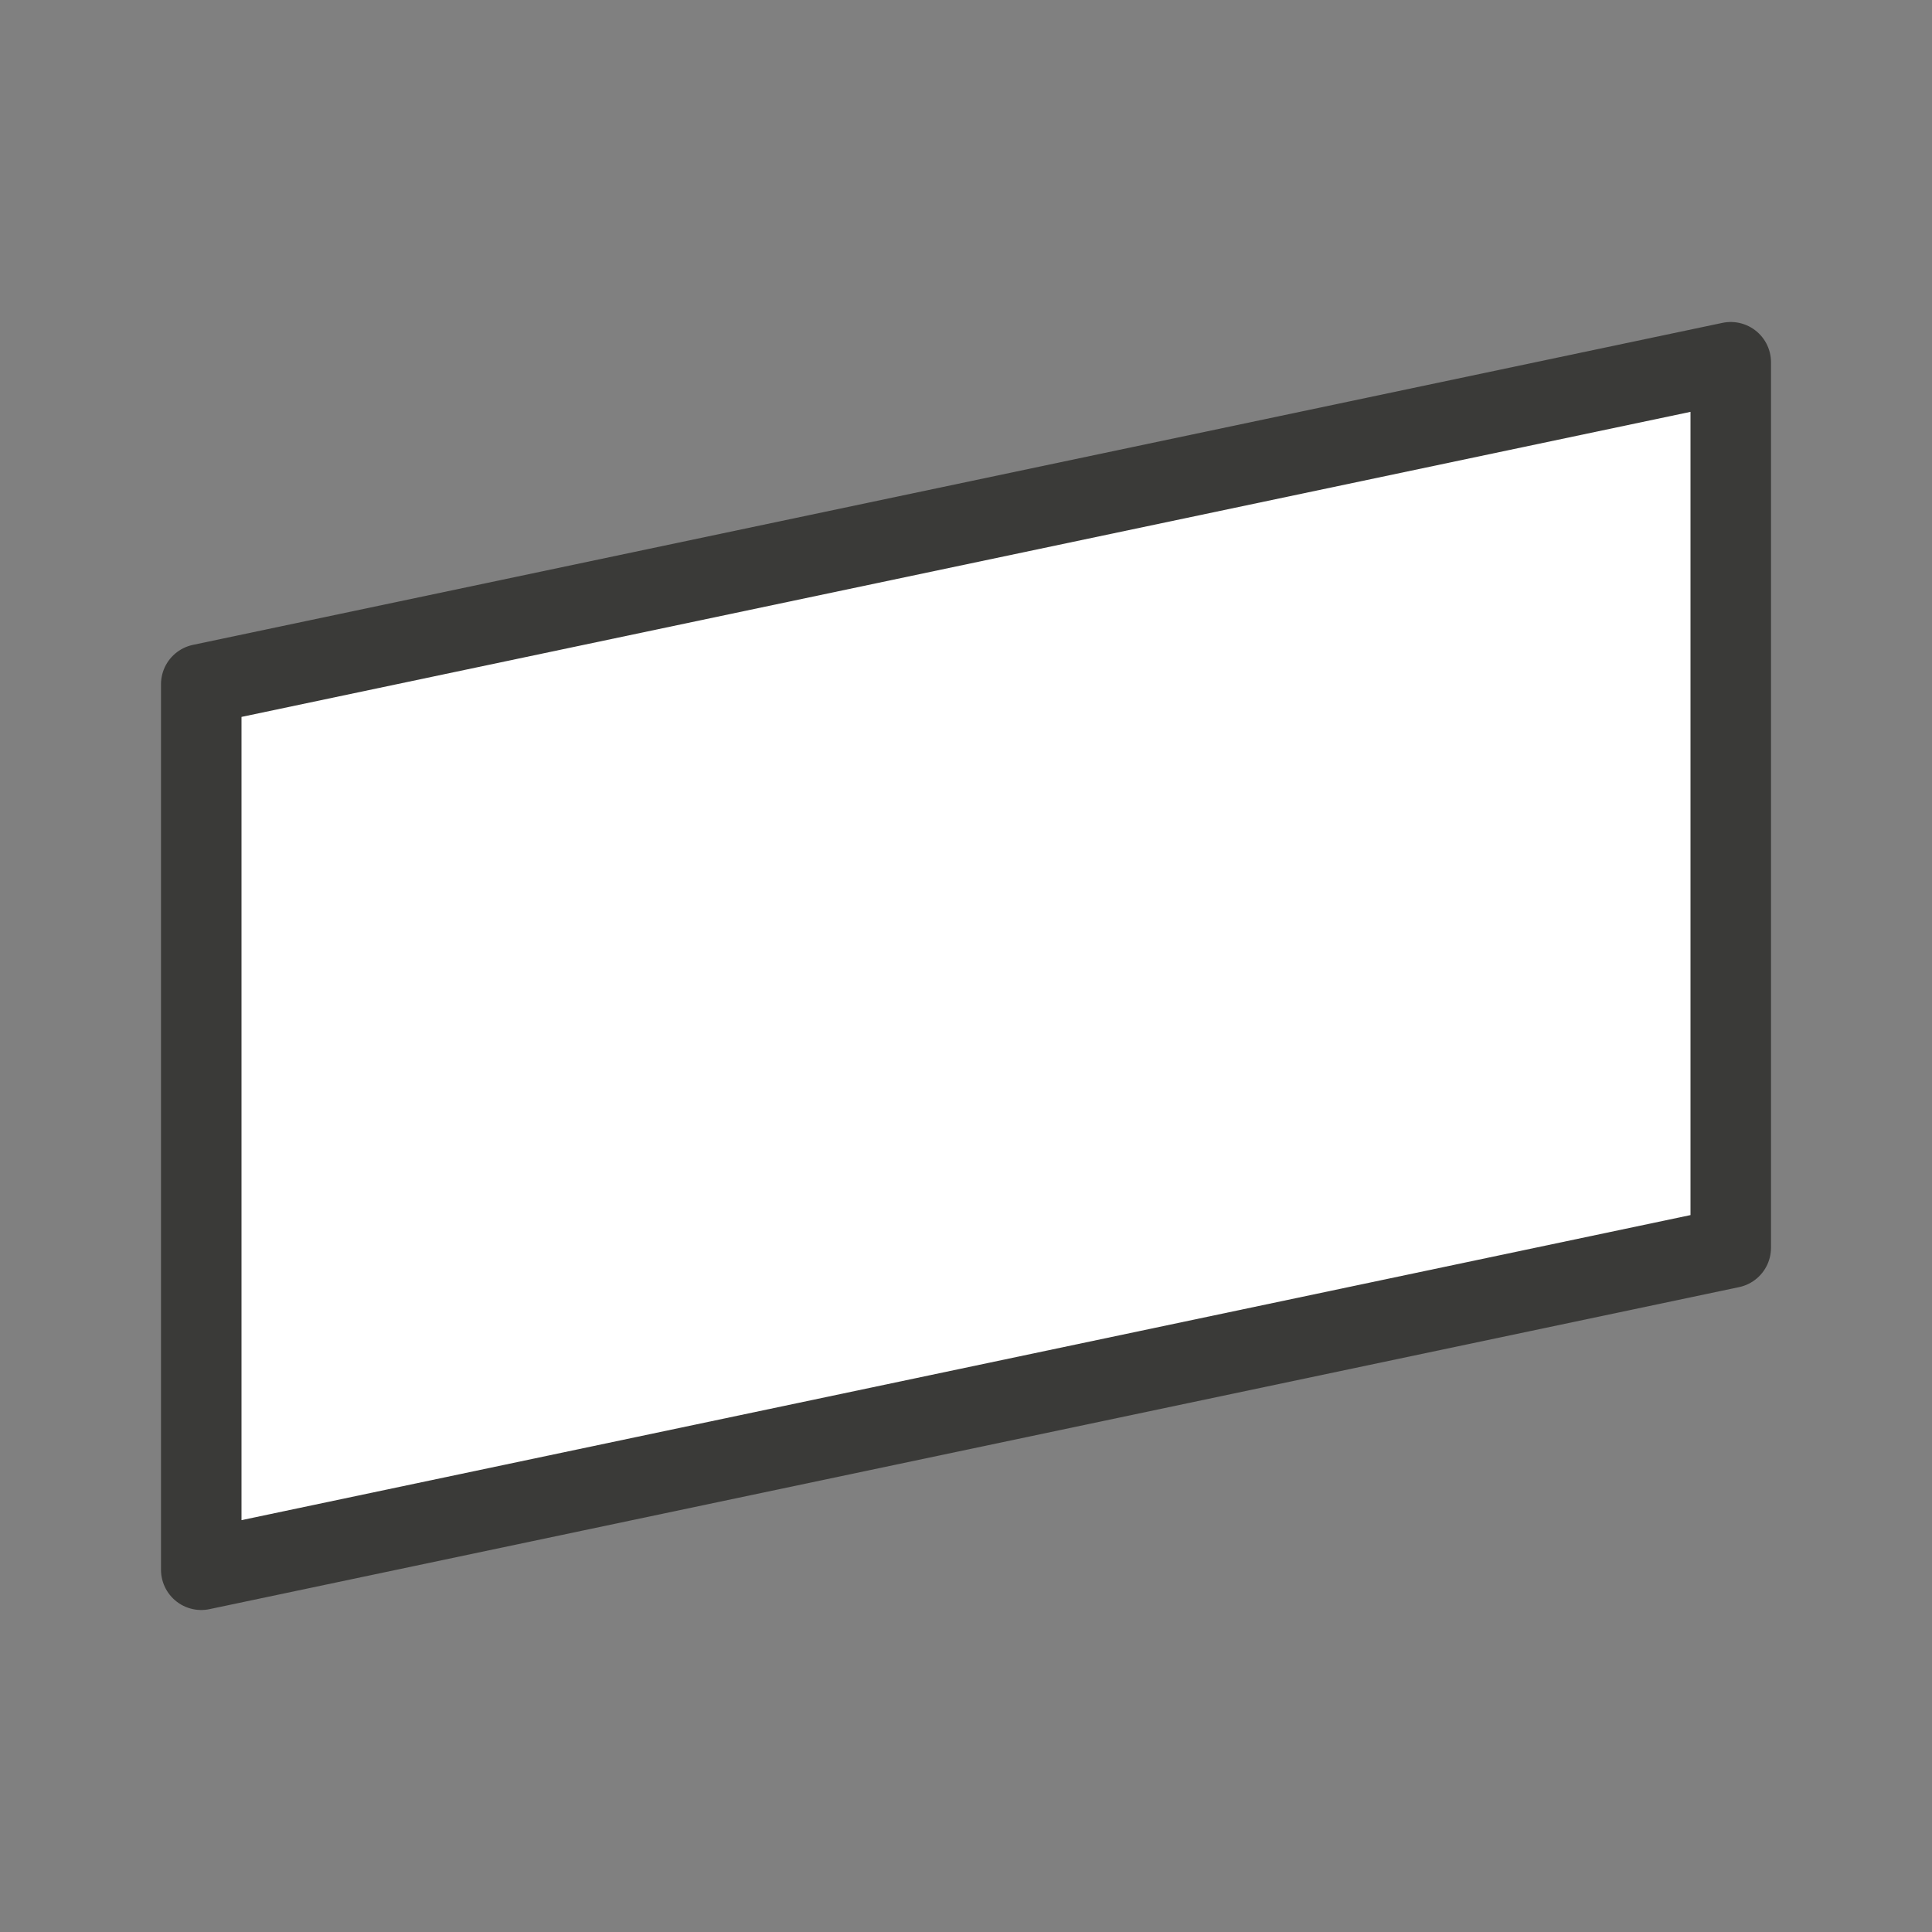 <svg viewBox="0 0 24 24" xmlns="http://www.w3.org/2000/svg"><rect x="0" y="0" width="24" height="24" fill="#808080" stroke="none"/><path d="m21.5 4.5v11l-19 4v-11z" fill="#fff" stroke="#3a3a38" stroke-linecap="round" stroke-linejoin="round"/></svg>